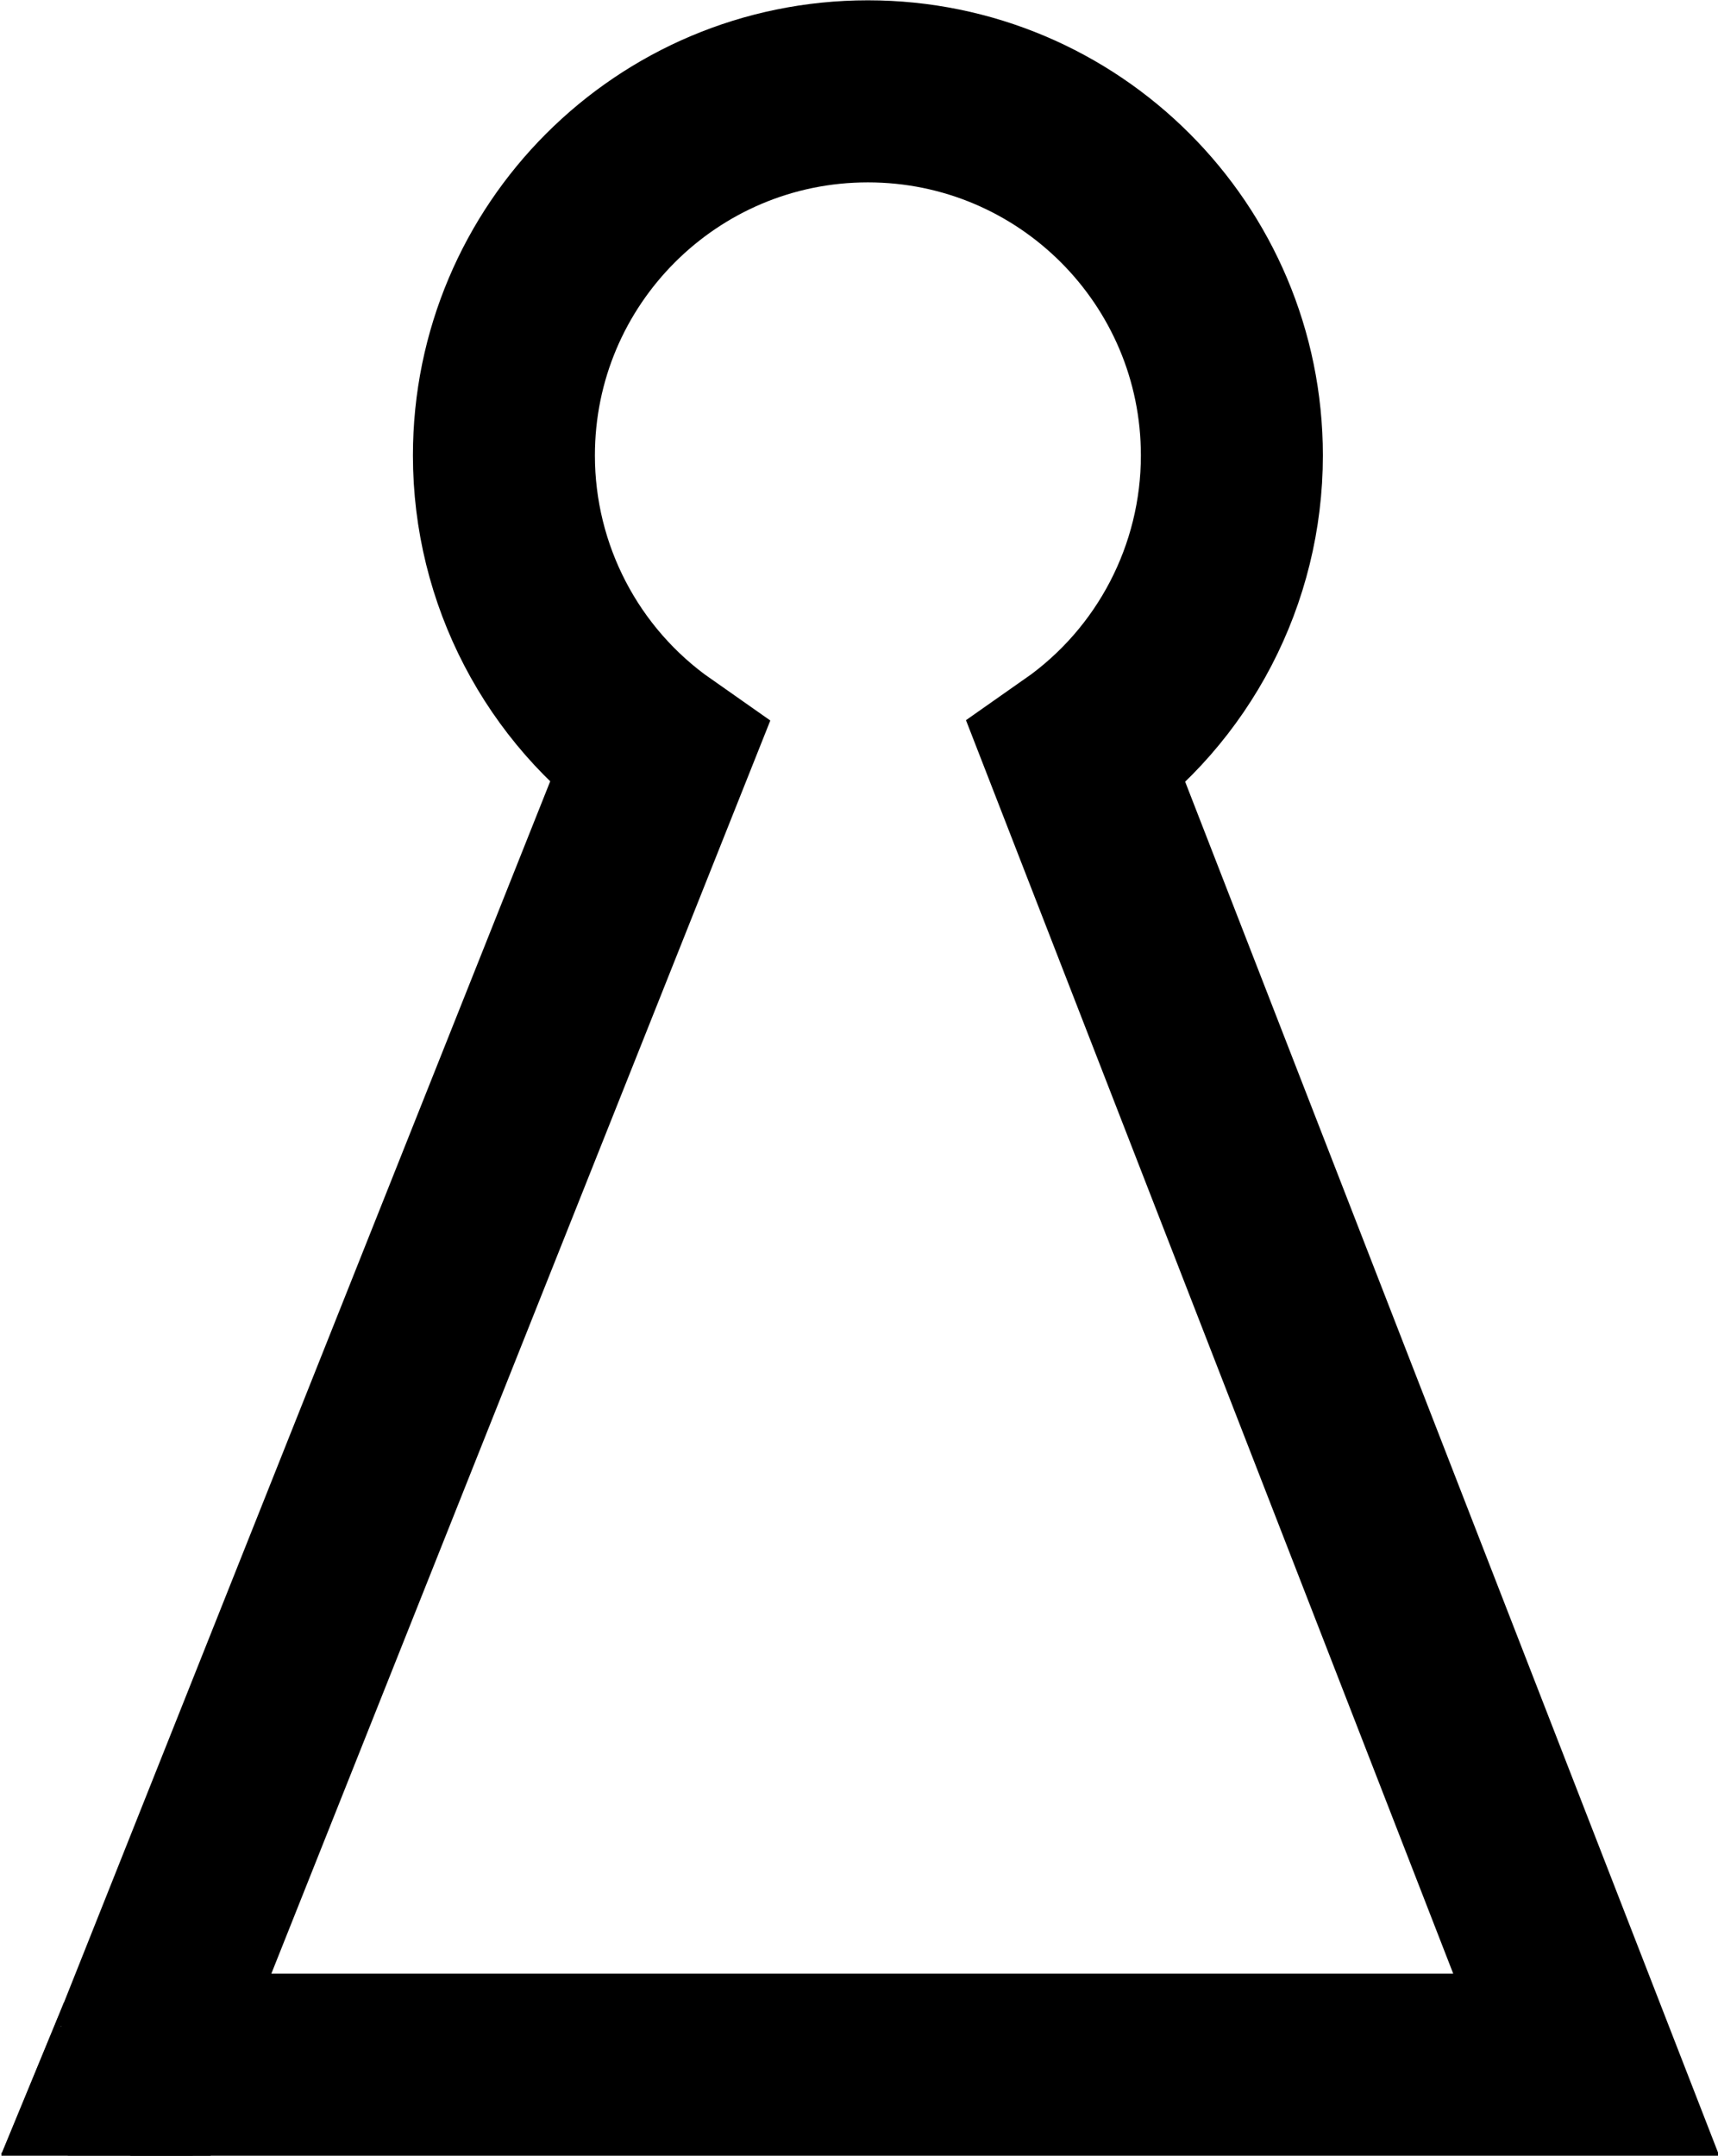 <?xml version="1.0" encoding="UTF-8" standalone="no"?>
<!-- Created with Inkscape (http://www.inkscape.org/) -->

<svg
   xmlns:dc="http://purl.org/dc/elements/1.1/"
   xmlns:cc="http://creativecommons.org/ns#"
   xmlns:rdf="http://www.w3.org/1999/02/22-rdf-syntax-ns#"
   xmlns:svg="http://www.w3.org/2000/svg"
   xmlns="http://www.w3.org/2000/svg"
   xmlns:xlink="http://www.w3.org/1999/xlink"
   xmlns:sodipodi="http://sodipodi.sourceforge.net/DTD/sodipodi-0.dtd"
   xmlns:inkscape="http://www.inkscape.org/namespaces/inkscape"
   version="1.1"
   width="295"
   height="370"
   id="svg2"
   xml:space="preserve"
   inkscape:version="0.48.4 r9939"
   sodipodi:docname="SRmm.svg"><sodipodi:namedview
     pagecolor="#ffffff"
     bordercolor="#666666"
     borderopacity="1"
     objecttolerance="10"
     gridtolerance="10"
     guidetolerance="10"
     inkscape:pageopacity="0"
     inkscape:pageshadow="2"
     inkscape:window-width="1920"
     inkscape:window-height="1012"
     id="namedview8"
     showgrid="false"
     inkscape:zoom="2.2297297"
     inkscape:cx="140.625"
     inkscape:cy="185"
     inkscape:window-x="-8"
     inkscape:window-y="-8"
     inkscape:window-maximized="1"
     inkscape:current-layer="svg2" /><defs
     id="defs6" /><g
     id="g3793"
     transform="translate(6.751,0)"><g
       id="g10"
       transform="matrix(1.25,0,0,-1.25,52.276,443.178)"><g
         id="g12"
         transform="scale(0.1,0.1)"><path
           style="fill:none;stroke:#000000;stroke-width:250;stroke-linecap:butt;stroke-linejoin:miter;stroke-miterlimit:10;stroke-opacity:1;stroke-dasharray:none"
           id="path14"
           inkscape:connector-curvature="0"
           d="M -280,720 433.211,2510.43 C 299.582,2603.99 220,2756.87 220,2920 c 0,276.14 223.859,500 500,500 276.141,0 500,-223.86 500,-500 0,-163.13 -79.58,-316.01 -213.21,-409.57 l 700,-1800.004 -2000.001,0" /></g></g><path
       inkscape:connector-curvature="0"
       id="path2985"
       d="M 4.44,343.837 -6.263,369.762"
       style="fill:none;stroke:#000000;stroke-width:0.5;stroke-linecap:butt;stroke-linejoin:miter;stroke-miterlimit:4;stroke-opacity:1;stroke-dasharray:none" /><path
       inkscape:connector-curvature="0"
       id="path3755"
       d="m 29.413,369.762 -35.915,0"
       style="fill:none;stroke:#000000;stroke-width:0.5;stroke-linecap:butt;stroke-linejoin:miter;stroke-miterlimit:4;stroke-opacity:1;stroke-dasharray:none" /><path
       inkscape:connector-curvature="0"
       id="path3757"
       d="m -5.808,369.372 c 0.03,-0.071 2.066,-5.003 4.525,-10.96 2.459,-5.957 4.482,-10.824 4.496,-10.816 0.028,0.017 11.396,4.549 12.006,4.786 l 0.406,0.158 0,8.48 0,8.48 -10.743,0 -10.743,0 0.054,-0.129 z"
       style="fill:#000000;fill-opacity:1;stroke-width:10;stroke-miterlimit:4;stroke-dasharray:none" /><use
       transform="translate(4.774,-9.89)"
       height="370"
       width="281.25"
       y="0"
       x="0"
       xlink:href="#path3757"
       id="use3777" /><use
       transform="translate(10.739,0.48)"
       height="370"
       width="281.25"
       y="0"
       x="0"
       xlink:href="#path3757"
       id="use3779" /><path
       inkscape:connector-curvature="0"
       id="path3787"
       d="m -0.793,359.733 c 0.231,-0.694 -0.062,0.171 0.159,-0.436 0.029,-0.079 0.042,-0.163 0.079,-0.238 0.03,-0.059 0.089,-0.1 0.119,-0.159 0.037,-0.075 0.042,-0.163 0.079,-0.238 0.03,-0.059 0.082,-0.104 0.119,-0.159 0.043,-0.064 0.079,-0.132 0.119,-0.198 0.04,-0.066 0.082,-0.131 0.119,-0.198 0.085,-0.156 0.159,-0.317 0.238,-0.476 0.04,-0.079 0.076,-0.16 0.119,-0.238 0.037,-0.068 0.093,-0.126 0.119,-0.198 0.027,-0.075 0.006,-0.165 0.04,-0.238 0.035,-0.077 0.112,-0.128 0.159,-0.198 0.033,-0.049 0.053,-0.106 0.079,-0.159 0.04,-0.079 0.079,-0.159 0.119,-0.238 0.026,-0.053 0.049,-0.108 0.079,-0.159 0.091,-0.151 -0.016,0.12 0.079,-0.119 0.016,-0.039 0.018,-0.083 0.04,-0.119 0.019,-0.032 0.063,-0.046 0.079,-0.079 0.012,-0.024 -0.006,-0.054 0,-0.079 0.007,-0.029 0.026,-0.053 0.04,-0.079 0.026,-0.053 0.051,-0.107 0.079,-0.159 0.037,-0.067 0.084,-0.129 0.119,-0.198 0.019,-0.037 0.025,-0.08 0.04,-0.119 0.025,-0.067 0.047,-0.135 0.079,-0.198 0.141,-0.283 0.047,0.094 0.198,-0.396 0.024,-0.077 0.017,-0.161 0.04,-0.238 0.017,-0.057 0.056,-0.104 0.079,-0.159 0.016,-0.038 0.021,-0.082 0.04,-0.119 0.087,-0.174 0.089,-0.069 0.159,-0.277 0.008,-0.025 -0.005,-0.053 0,-0.079 0.011,-0.056 0.111,-0.303 0.119,-0.317 0.032,-0.058 0.087,-0.101 0.119,-0.159 0.035,-0.062 0.053,-0.132 0.079,-0.198 0.026,-0.066 0.057,-0.131 0.079,-0.198 0.017,-0.052 0.022,-0.107 0.04,-0.159 0.246,-0.738 -0.06,0.193 0.159,-0.317 0.021,-0.05 0.022,-0.107 0.04,-0.159 0.009,-0.028 0.029,-0.052 0.04,-0.079 0.131,-0.327 -0.093,0.159 0.119,-0.317 0.024,-0.054 0.056,-0.104 0.079,-0.159 0.079,-0.068 0.014,-0.162 0.04,-0.238 -0.004,-0.106 0.127,-0.12 0.159,-0.198 0.015,-0.037 -0.011,-0.081 0,-0.119 -0.093,-0.149 0.095,-0.125 0.119,-0.198 0.017,-0.05 -0.024,-0.111 0,-0.159 0.017,-0.033 0.053,-0.053 0.079,-0.079 0.013,-0.013 0.034,-0.022 0.04,-0.04 0.012,-0.036 -0.012,-0.083 0,-0.119 0.096,-0.287 -0.011,0.062 0.079,-0.119 0.006,-0.012 -0.004,-0.027 0,-0.04 0.009,-0.028 0.03,-0.051 0.04,-0.079 0.004,-0.013 -0.006,-0.028 0,-0.04 0.06,-0.121 0.031,0.072 0.079,-0.119 0.006,-0.026 -0.006,-0.054 0,-0.079 0.007,-0.029 0.034,-0.05 0.04,-0.079 0.008,-0.039 -0.008,-0.08 0,-0.119 -0.029,-0.073 0.068,-0.073 0.079,-0.119 0.01,-0.038 0,-0.079 0,-0.119 0.013,-0.079 0.018,-0.16 0.04,-0.238 0.019,-0.069 0.064,-0.129 0.079,-0.198 0.011,-0.052 -0.009,-0.106 0,-0.159 0.005,-0.029 0.029,-0.052 0.04,-0.079 0.016,-0.039 0.026,-0.079 0.04,-0.119 0.013,-0.04 0.034,-0.078 0.04,-0.119 0.007,-0.052 -0.009,-0.106 0,-0.159 0.009,-0.053 0.104,-0.179 0.119,-0.238 0.013,-0.053 -0.016,-0.191 0,-0.238 0.006,-0.018 0.031,-0.023 0.04,-0.04 0.006,-0.012 0,-0.026 0,-0.04 0,-0.013 0,-0.026 0,-0.04"
       style="fill:none;stroke:#000000;stroke-width:1px;stroke-linecap:butt;stroke-linejoin:miter;stroke-opacity:1" /><path
       inkscape:connector-curvature="0"
       id="path3789"
       d="m -5.867,369.604 9.593,-23.309"
       style="fill:none;stroke:#000000;stroke-width:1px;stroke-linecap:butt;stroke-linejoin:miter;stroke-opacity:1" /><path
       inkscape:connector-curvature="0"
       id="path3791"
       d="M 5.748,369.405 -5.669,369.326"
       style="fill:none;stroke:#000000;stroke-width:1px;stroke-linecap:butt;stroke-linejoin:miter;stroke-opacity:1" /></g></svg>